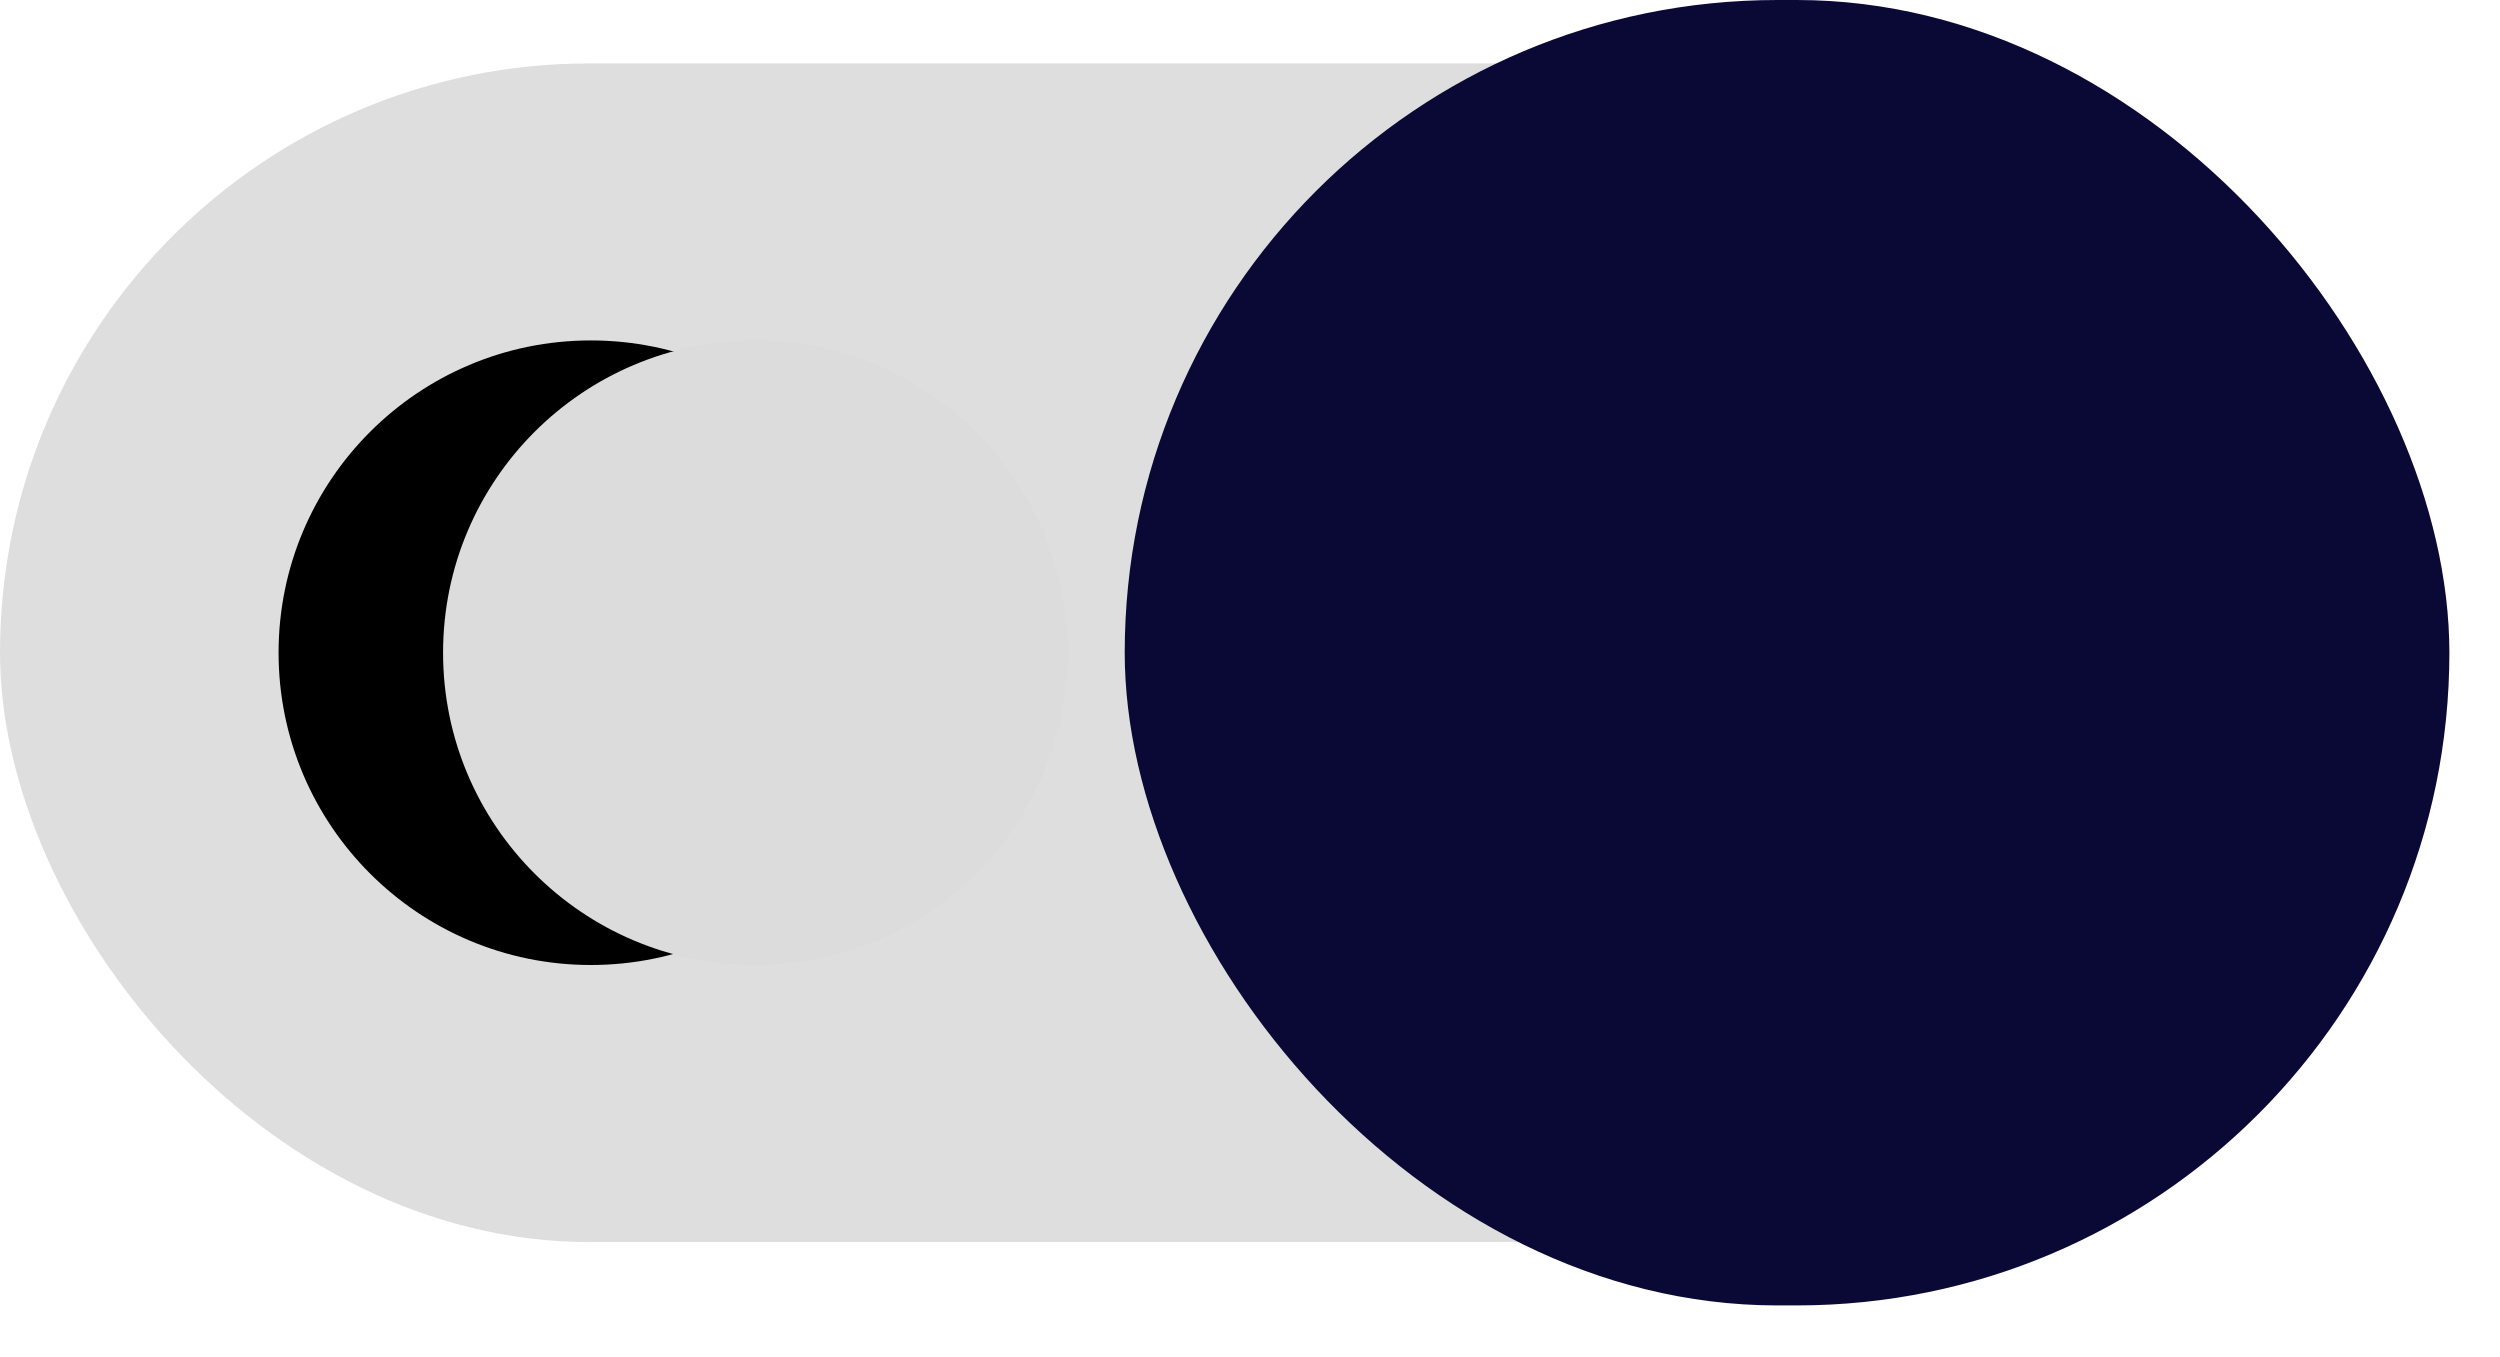 <svg width="35" height="19" viewBox="0 0 35 19" fill="none" xmlns="http://www.w3.org/2000/svg">
<rect y="0.888" width="34.292" height="16.501" rx="8.251" fill="#DEDEDE"/>
<rect x="15.746" width="18.545" height="18.276" rx="9.138" fill="#0A0935"/>
<circle cx="8.272" cy="9.138" r="4.372" fill="black"/>
<circle cx="10.575" cy="9.138" r="4.372" fill="#DCDCDC"/>
</svg>
